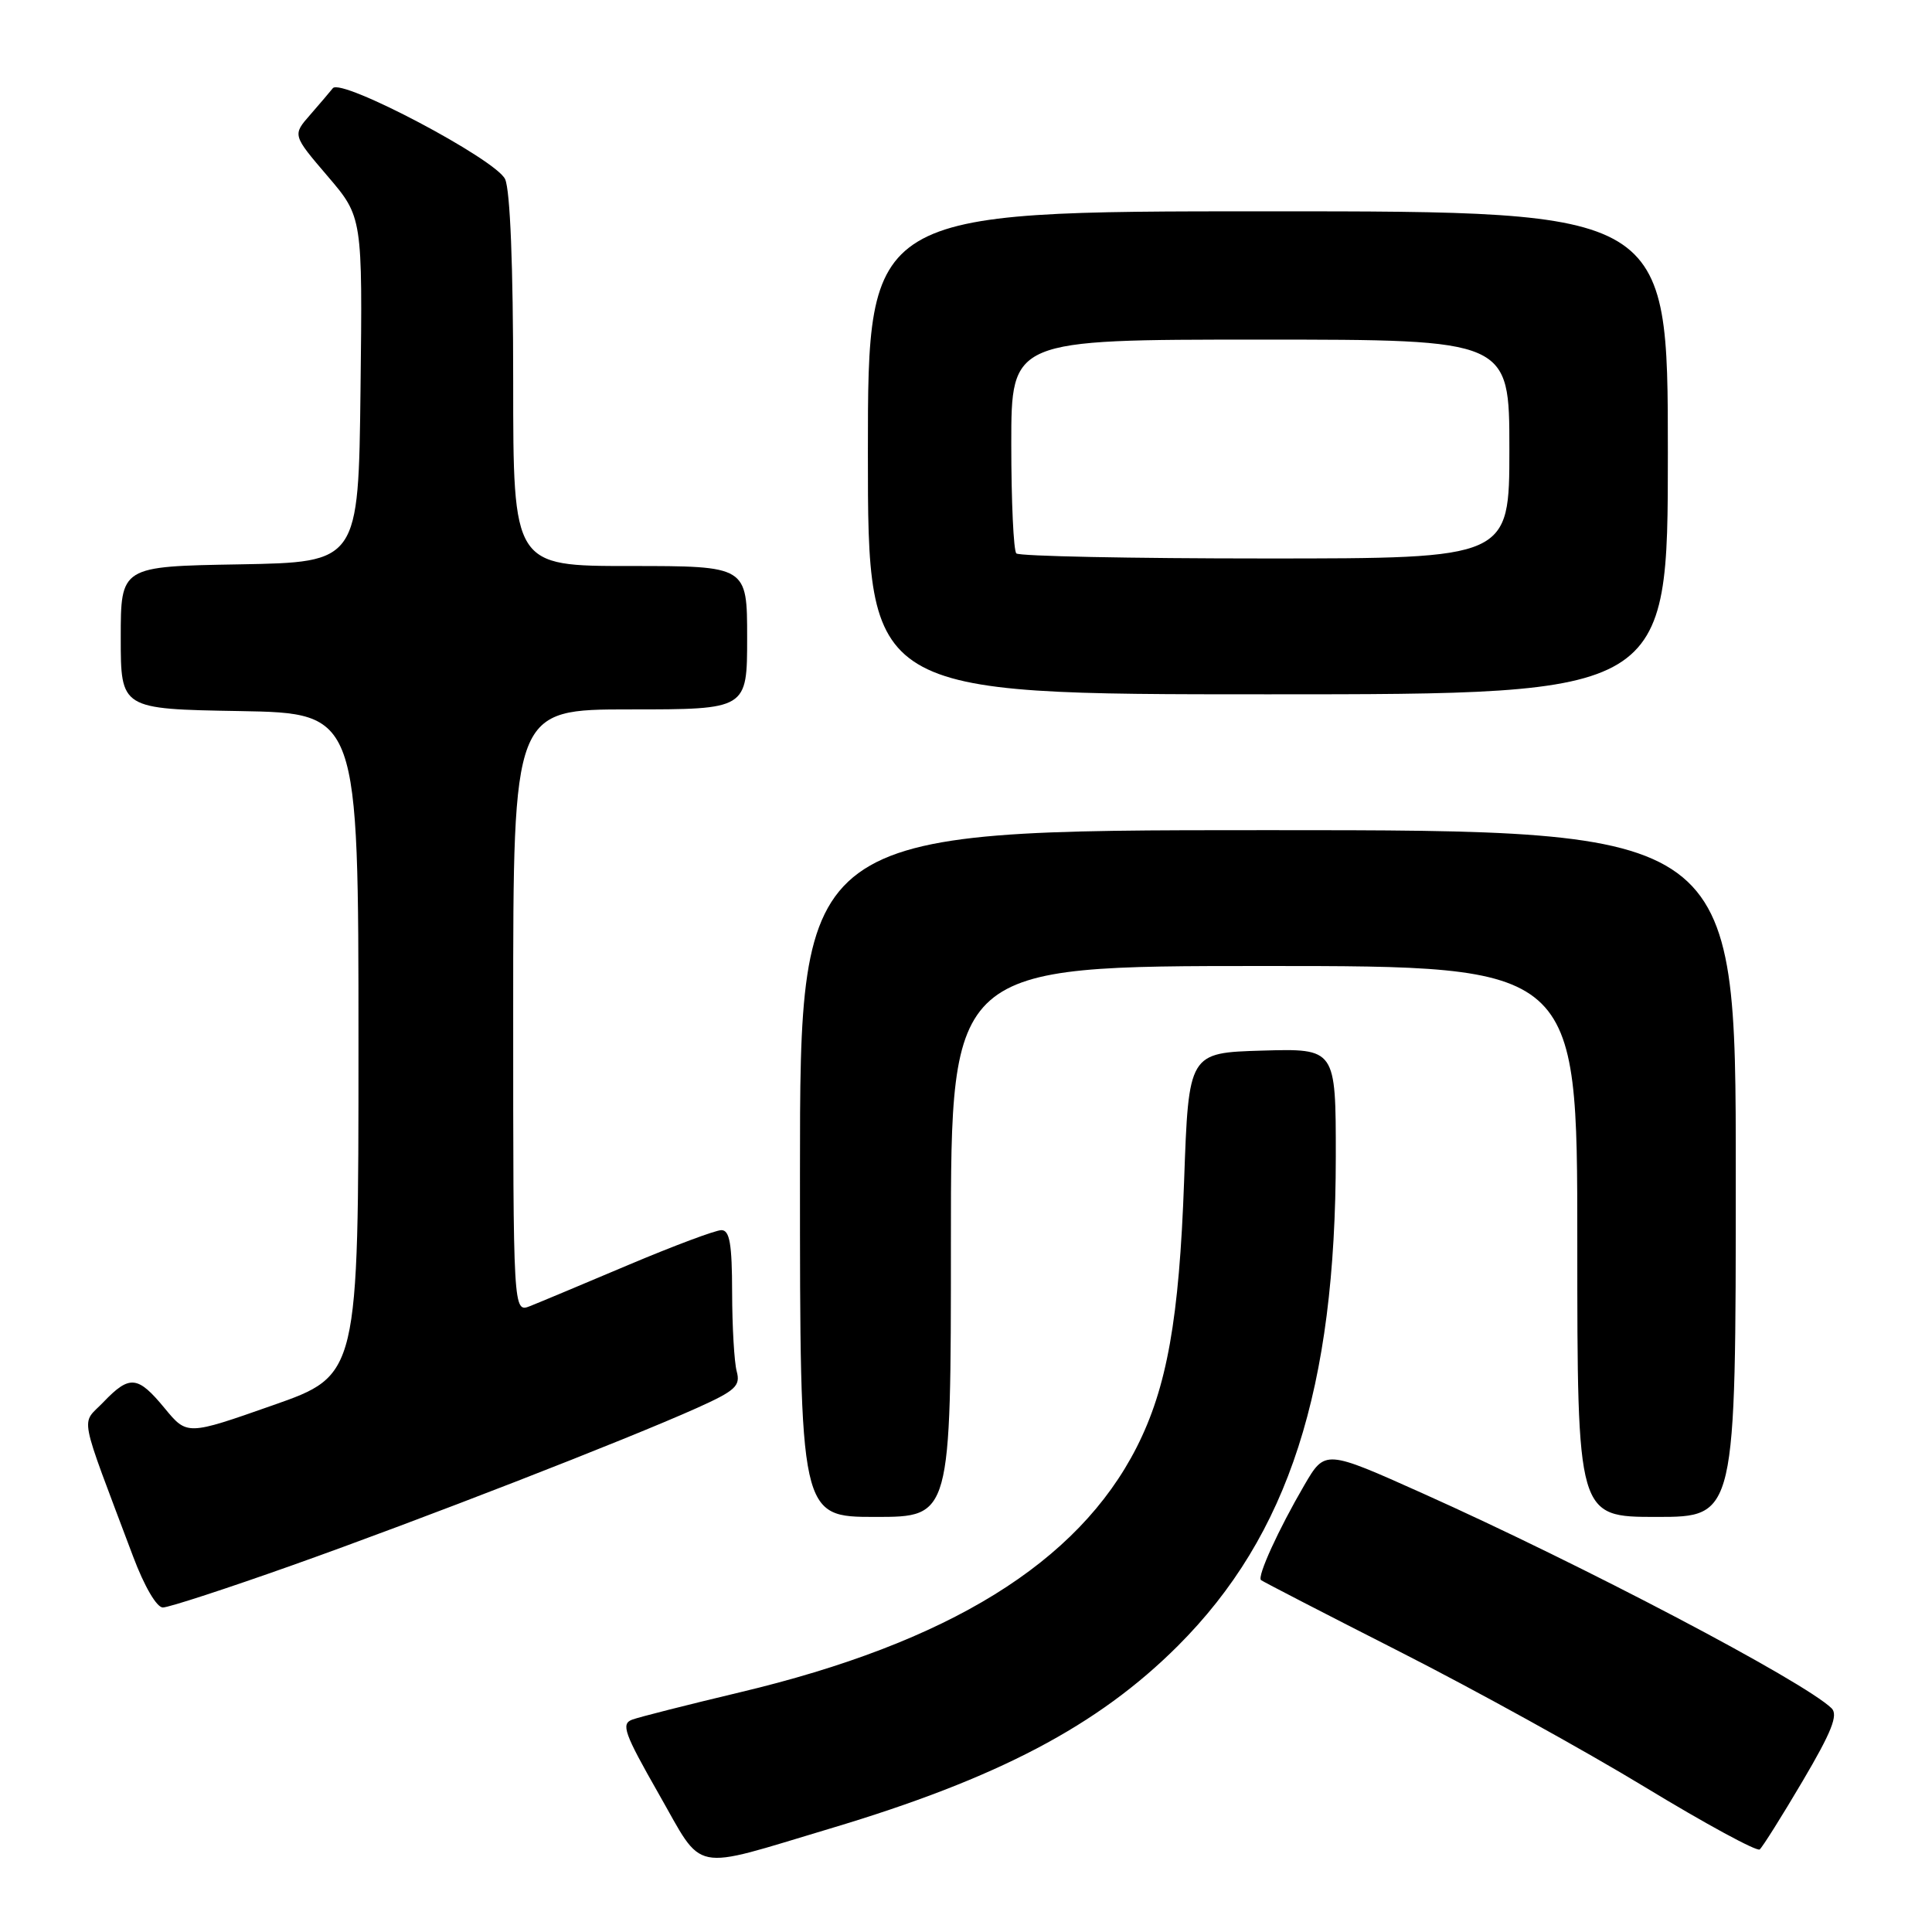 <?xml version="1.0" encoding="UTF-8" standalone="no"?>
<!DOCTYPE svg PUBLIC "-//W3C//DTD SVG 1.1//EN" "http://www.w3.org/Graphics/SVG/1.1/DTD/svg11.dtd" >
<svg xmlns="http://www.w3.org/2000/svg" xmlns:xlink="http://www.w3.org/1999/xlink" version="1.1" viewBox="0 0 256 256">
 <g >
 <path fill="currentColor"
d=" M 110.00 242.29 C 132.19 235.66 145.47 228.68 156.08 218.08 C 170.75 203.41 176.99 184.06 177.00 153.21 C 177.00 138.93 177.00 138.93 167.25 139.21 C 157.50 139.50 157.50 139.50 156.90 156.50 C 156.25 174.75 154.63 183.85 150.62 191.76 C 142.83 207.09 125.69 217.67 98.00 224.25 C 91.12 225.89 84.72 227.51 83.77 227.86 C 82.26 228.42 82.71 229.67 87.27 237.67 C 93.35 248.31 91.27 247.89 110.00 242.29 Z  M 238.86 236.00 C 242.70 229.49 243.60 227.23 242.69 226.35 C 238.96 222.75 209.68 207.36 188.54 197.89 C 175.58 192.08 175.58 192.08 172.83 196.79 C 169.41 202.65 166.55 208.91 167.09 209.37 C 167.32 209.56 175.60 213.84 185.50 218.87 C 195.40 223.90 210.03 231.98 218.00 236.82 C 225.97 241.66 232.80 245.37 233.17 245.06 C 233.54 244.75 236.10 240.68 238.86 236.00 Z  M 38.75 207.40 C 55.76 201.36 82.91 190.80 92.36 186.56 C 97.45 184.27 98.14 183.64 97.62 181.72 C 97.29 180.50 97.02 175.79 97.01 171.25 C 97.00 164.83 96.69 163.00 95.59 163.00 C 94.82 163.00 89.31 165.06 83.34 167.58 C 77.38 170.10 71.49 172.57 70.25 173.06 C 68.00 173.95 68.00 173.95 68.00 133.98 C 68.00 94.00 68.00 94.00 83.50 94.00 C 99.00 94.00 99.00 94.00 99.00 84.50 C 99.00 75.00 99.00 75.00 83.50 75.00 C 68.00 75.00 68.00 75.00 68.00 50.55 C 68.00 35.26 67.60 25.21 66.93 23.74 C 65.73 21.12 45.19 10.28 44.10 11.69 C 43.75 12.13 42.41 13.71 41.11 15.20 C 38.75 17.89 38.75 17.89 43.40 23.33 C 48.04 28.76 48.04 28.76 47.77 51.63 C 47.50 74.50 47.50 74.50 31.75 74.78 C 16.00 75.05 16.00 75.05 16.00 84.50 C 16.00 93.95 16.00 93.95 31.75 94.22 C 47.50 94.50 47.50 94.50 47.50 138.36 C 47.50 182.23 47.50 182.23 36.14 186.21 C 24.79 190.20 24.79 190.20 21.82 186.60 C 18.25 182.27 17.18 182.16 13.70 185.79 C 10.71 188.91 10.28 186.67 17.64 206.25 C 19.12 210.19 20.76 213.00 21.58 213.00 C 22.36 213.00 30.08 210.48 38.75 207.40 Z  M 126.00 164.50 C 126.00 128.00 126.00 128.00 167.50 128.00 C 209.00 128.00 209.00 128.00 209.00 164.50 C 209.00 201.00 209.00 201.00 219.50 201.00 C 230.00 201.00 230.00 201.00 230.00 155.50 C 230.00 110.00 230.00 110.00 168.00 110.00 C 106.00 110.00 106.00 110.00 106.00 155.50 C 106.00 201.00 106.00 201.00 116.00 201.00 C 126.00 201.00 126.00 201.00 126.00 164.50 Z  M 221.00 60.00 C 221.00 28.00 221.00 28.00 168.00 28.00 C 115.00 28.00 115.00 28.00 115.00 60.00 C 115.00 92.00 115.00 92.00 168.00 92.00 C 221.00 92.00 221.00 92.00 221.00 60.00 Z  M 134.67 73.33 C 134.30 72.97 134.00 66.44 134.00 58.83 C 134.00 45.00 134.00 45.00 167.00 45.00 C 200.00 45.00 200.00 45.00 200.00 59.50 C 200.00 74.00 200.00 74.00 167.67 74.00 C 149.88 74.00 135.03 73.70 134.67 73.33 Z "/>
</g>
</svg>